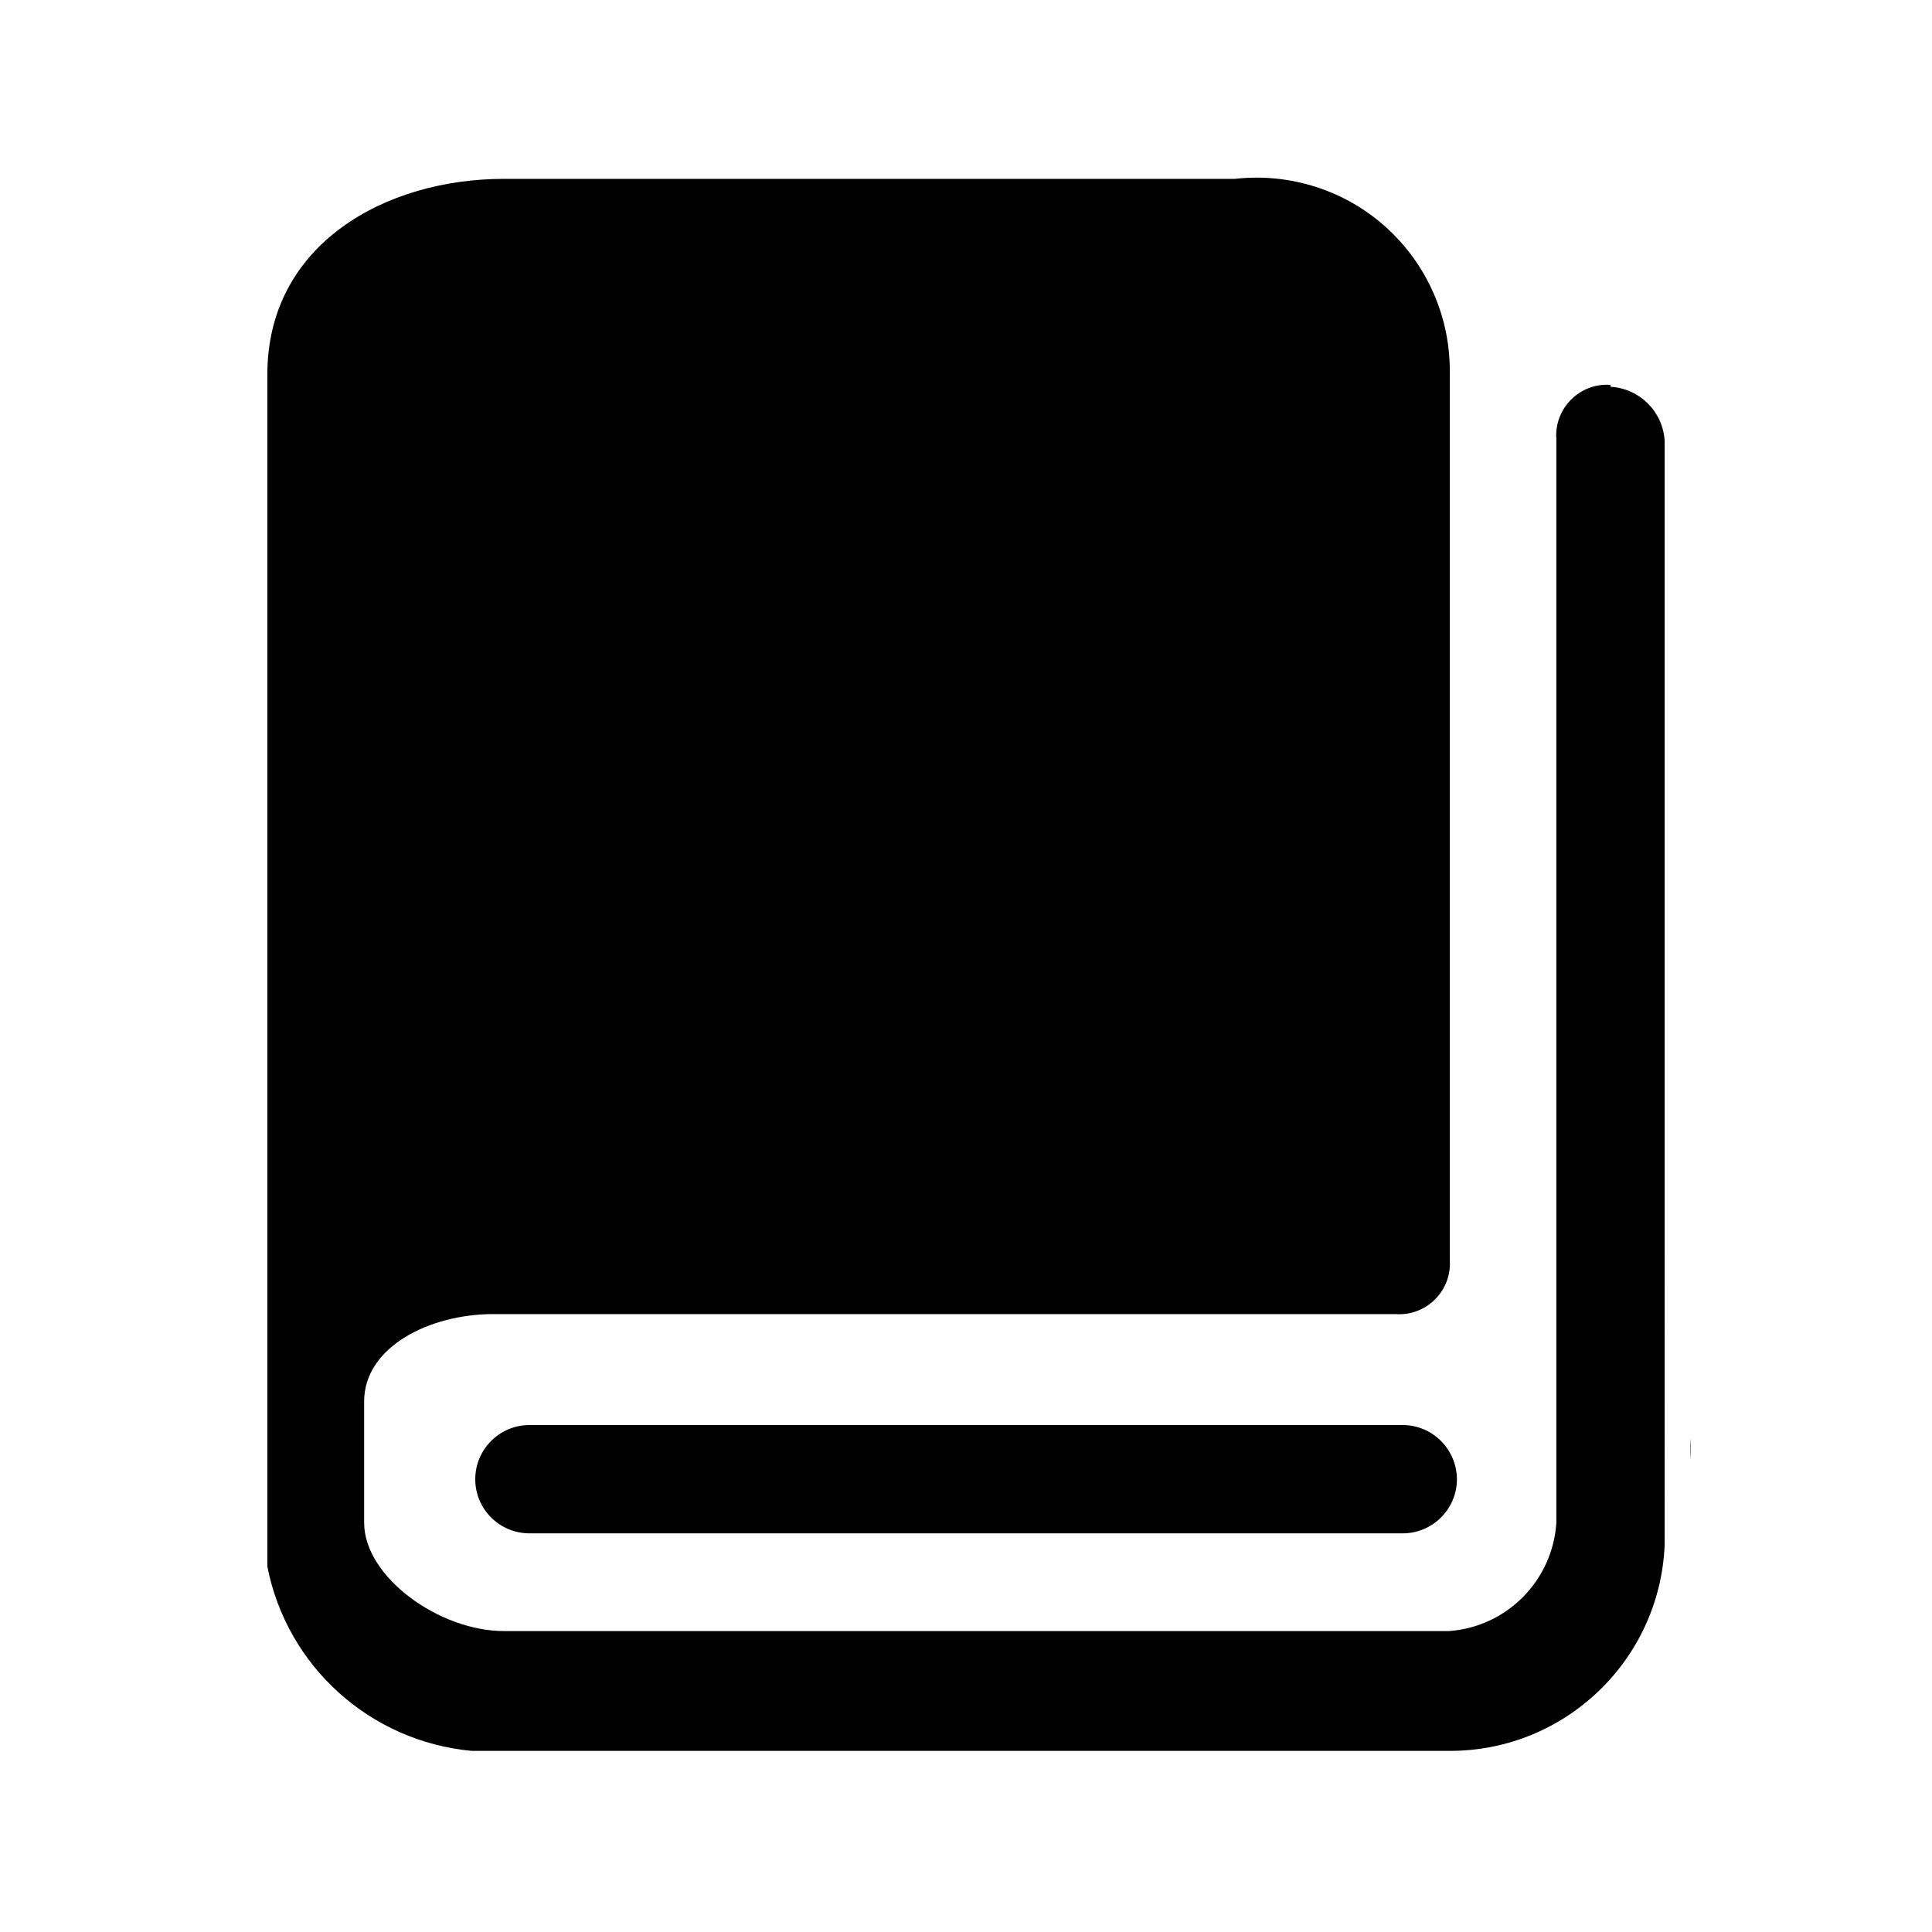 <svg t="1552305442724" class="icon" style="" viewBox="0 0 1024 1024" version="1.1" xmlns="http://www.w3.org/2000/svg" p-id="5275" xmlns:xlink="http://www.w3.org/1999/xlink" width="300" height="300"><defs><style type="text/css"></style></defs><path d="M895.8 762.7v11.1c0.1-1.8 0.2-3.7 0.2-5.6 0-1.8 0-3.7-0.2-5.5z" p-id="5276"></path><path d="M853.6 204c-7.8-0.6-15.4 2.3-20.9 7.8-5.5 5.5-8.4 13.1-7.8 20.9v574.4c-2 30.7-26.3 55.2-56.9 57.4H267.1c-34.3 0-74.1-28.7-74.1-57.4v-64.3c0-28.7 34.3-46.3 68.5-46.3h478.2c7.8 0.6 15.4-2.3 20.9-7.8 5.5-5.5 8.4-13.1 7.8-20.9V198.5c0.6-29.5-11.6-57.8-33.4-77.7-21.8-19.9-51.2-29.3-80.5-26H267.1c-63 0-125.4 34.7-125.4 103.7v631.8c10.4 53 54.5 92.7 108.3 97.7h518.4c61.1 0.1 111.4-48.2 113.9-109.2V233.7c-0.9-15.5-13.2-27.8-28.7-28.7v-1zM743.4 755.3H280.6c-15.8 0-28.7 12.9-28.7 28.7 0 15.9 12.9 28.7 28.7 28.7h462.9c15.8 0 28.7-12.9 28.7-28.7-0.1-15.8-12.9-28.7-28.8-28.7z m0 0" p-id="5277"></path></svg>